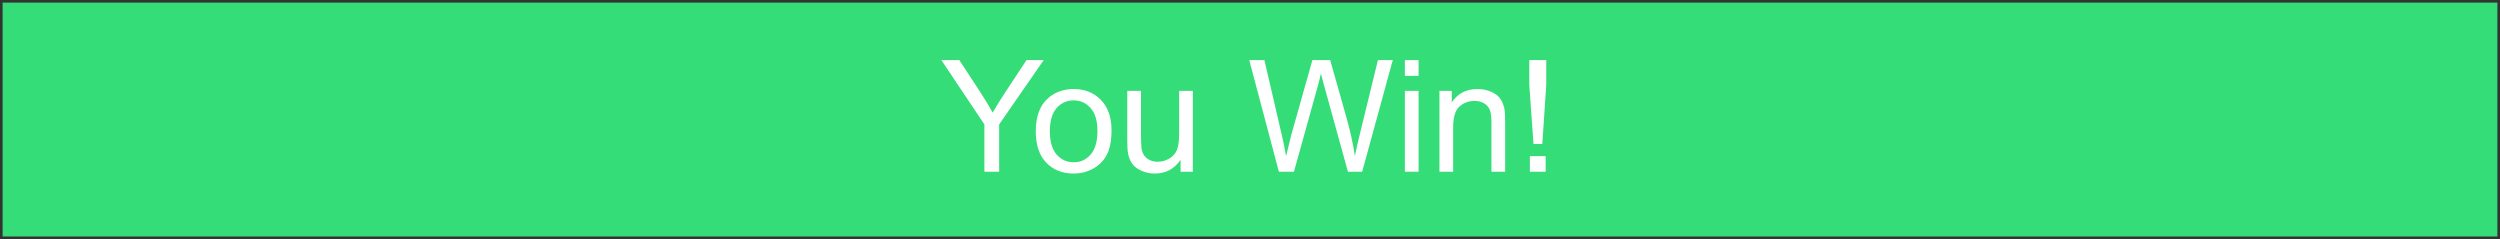 <svg version="1.1" width="481" height="46" viewBox="-0.5 -0.5 481 46" xmlns="http://www.w3.org/2000/svg" xmlns:xlink="http://www.w3.org/1999/xlink">
  <rect x="-0.5" y="-0.5" width="481" height="46" fill="#333333" stroke="none"/>
  <!-- Exported by Scratch - http://scratch.mit.edu/ -->
  <g id="Layer1">
    <g id="ID0.9457987127825618">
      <path id="ID0.11037569819018245" fill="rgb(52,221,120)" d="M 0 0 L 480 0 L 480 45 L 0 45 L 0 0 Z " stroke-width="0.969"/>
    </g>
    <g id="ID0.0293149808421731">
      <path id="ID0.14516203850507736" fill="white" d="M 188.895 32.537 L 188.895 23.441 L 180.619 11.063 L 184.076 11.063 L 188.309 17.537 C 189.091 18.748 189.818 19.959 190.492 21.17 C 191.137 20.047 191.918 18.782 192.836 17.376 L 196.996 11.063 L 200.306 11.063 L 191.737 23.441 L 191.737 32.537 L 188.895 32.537 Z " stroke-width="1"/>
      <path id="ID0.3258255058899522" fill="white" d="M 198.783 24.759 C 198.783 21.878 199.584 19.744 201.185 18.358 C 202.523 17.205 204.154 16.629 206.078 16.629 C 208.217 16.629 209.965 17.33 211.322 18.731 C 212.679 20.132 213.358 22.068 213.358 24.539 C 213.358 26.541 213.058 28.116 212.457 29.263 C 211.857 30.411 210.983 31.302 209.835 31.937 C 208.688 32.571 207.435 32.889 206.078 32.889 C 203.9 32.889 202.14 32.191 200.797 30.794 C 199.454 29.398 198.783 27.386 198.783 24.759 Z M 201.493 24.759 C 201.493 26.751 201.928 28.243 202.797 29.234 C 203.666 30.225 204.76 30.721 206.078 30.721 C 207.387 30.721 208.475 30.223 209.345 29.227 C 210.214 28.231 210.648 26.712 210.648 24.671 C 210.648 22.747 210.211 21.29 209.337 20.298 C 208.463 19.307 207.377 18.812 206.078 18.812 C 204.76 18.812 203.666 19.305 202.797 20.291 C 201.928 21.277 201.493 22.767 201.493 24.759 Z " stroke-width="1"/>
      <path id="ID0.5041719586588442" fill="white" d="M 226.644 32.537 L 226.644 30.252 C 225.433 32.01 223.788 32.889 221.708 32.889 C 220.79 32.889 219.933 32.713 219.137 32.361 C 218.341 32.01 217.75 31.568 217.365 31.036 C 216.979 30.504 216.708 29.852 216.552 29.08 C 216.444 28.563 216.39 27.742 216.39 26.619 L 216.39 16.981 L 219.027 16.981 L 219.027 25.609 C 219.027 26.985 219.081 27.913 219.188 28.392 C 219.354 29.085 219.706 29.63 220.243 30.025 C 220.78 30.421 221.444 30.618 222.235 30.618 C 223.026 30.618 223.768 30.416 224.462 30.01 C 225.155 29.605 225.646 29.053 225.934 28.355 C 226.222 27.657 226.366 26.644 226.366 25.316 L 226.366 16.981 L 229.003 16.981 L 229.003 32.537 L 226.644 32.537 Z " stroke-width="1"/>
      <path id="ID0.4179067318327725" fill="white" d="M 245.555 32.537 L 239.857 11.063 L 242.772 11.063 L 246.039 25.14 C 246.39 26.614 246.693 28.079 246.947 29.534 C 247.494 27.239 247.816 25.916 247.914 25.565 L 252.001 11.063 L 255.429 11.063 L 258.505 21.932 C 259.276 24.627 259.833 27.161 260.175 29.534 C 260.448 28.177 260.804 26.619 261.244 24.861 L 264.613 11.063 L 267.47 11.063 L 261.581 32.537 L 258.842 32.537 L 254.315 16.175 C 253.934 14.808 253.71 13.968 253.641 13.655 C 253.417 14.642 253.207 15.482 253.012 16.175 L 248.456 32.537 L 245.555 32.537 Z " stroke-width="1"/>
      <path id="ID0.2544672950170934" fill="white" d="M 269.799 14.095 L 269.799 11.063 L 272.435 11.063 L 272.435 14.095 L 269.799 14.095 Z M 269.799 32.537 L 269.799 16.981 L 272.435 16.981 L 272.435 32.537 L 269.799 32.537 Z " stroke-width="1"/>
      <path id="ID0.6595720103941858" fill="white" d="M 276.449 32.537 L 276.449 16.981 L 278.822 16.981 L 278.822 19.192 C 279.965 17.484 281.615 16.629 283.773 16.629 C 284.711 16.629 285.573 16.797 286.359 17.134 C 287.145 17.471 287.733 17.913 288.124 18.46 C 288.514 19.007 288.788 19.656 288.944 20.408 C 289.042 20.897 289.091 21.751 289.091 22.972 L 289.091 32.537 L 286.454 32.537 L 286.454 23.074 C 286.454 22 286.351 21.197 286.146 20.665 C 285.941 20.132 285.577 19.708 285.055 19.39 C 284.533 19.073 283.92 18.914 283.217 18.914 C 282.094 18.914 281.124 19.271 280.309 19.984 C 279.493 20.696 279.086 22.049 279.086 24.041 L 279.086 32.537 L 276.449 32.537 Z " stroke-width="1"/>
      <path id="ID0.18226500507444143" fill="white" d="M 294.54 27.205 L 293.734 15.823 L 293.734 11.063 L 297.001 11.063 L 297.001 15.823 L 296.239 27.205 L 294.54 27.205 Z M 293.851 32.537 L 293.851 29.534 L 296.884 29.534 L 296.884 32.537 L 293.851 32.537 Z " stroke-width="1"/>
    </g>
  </g>
<defs/></svg>